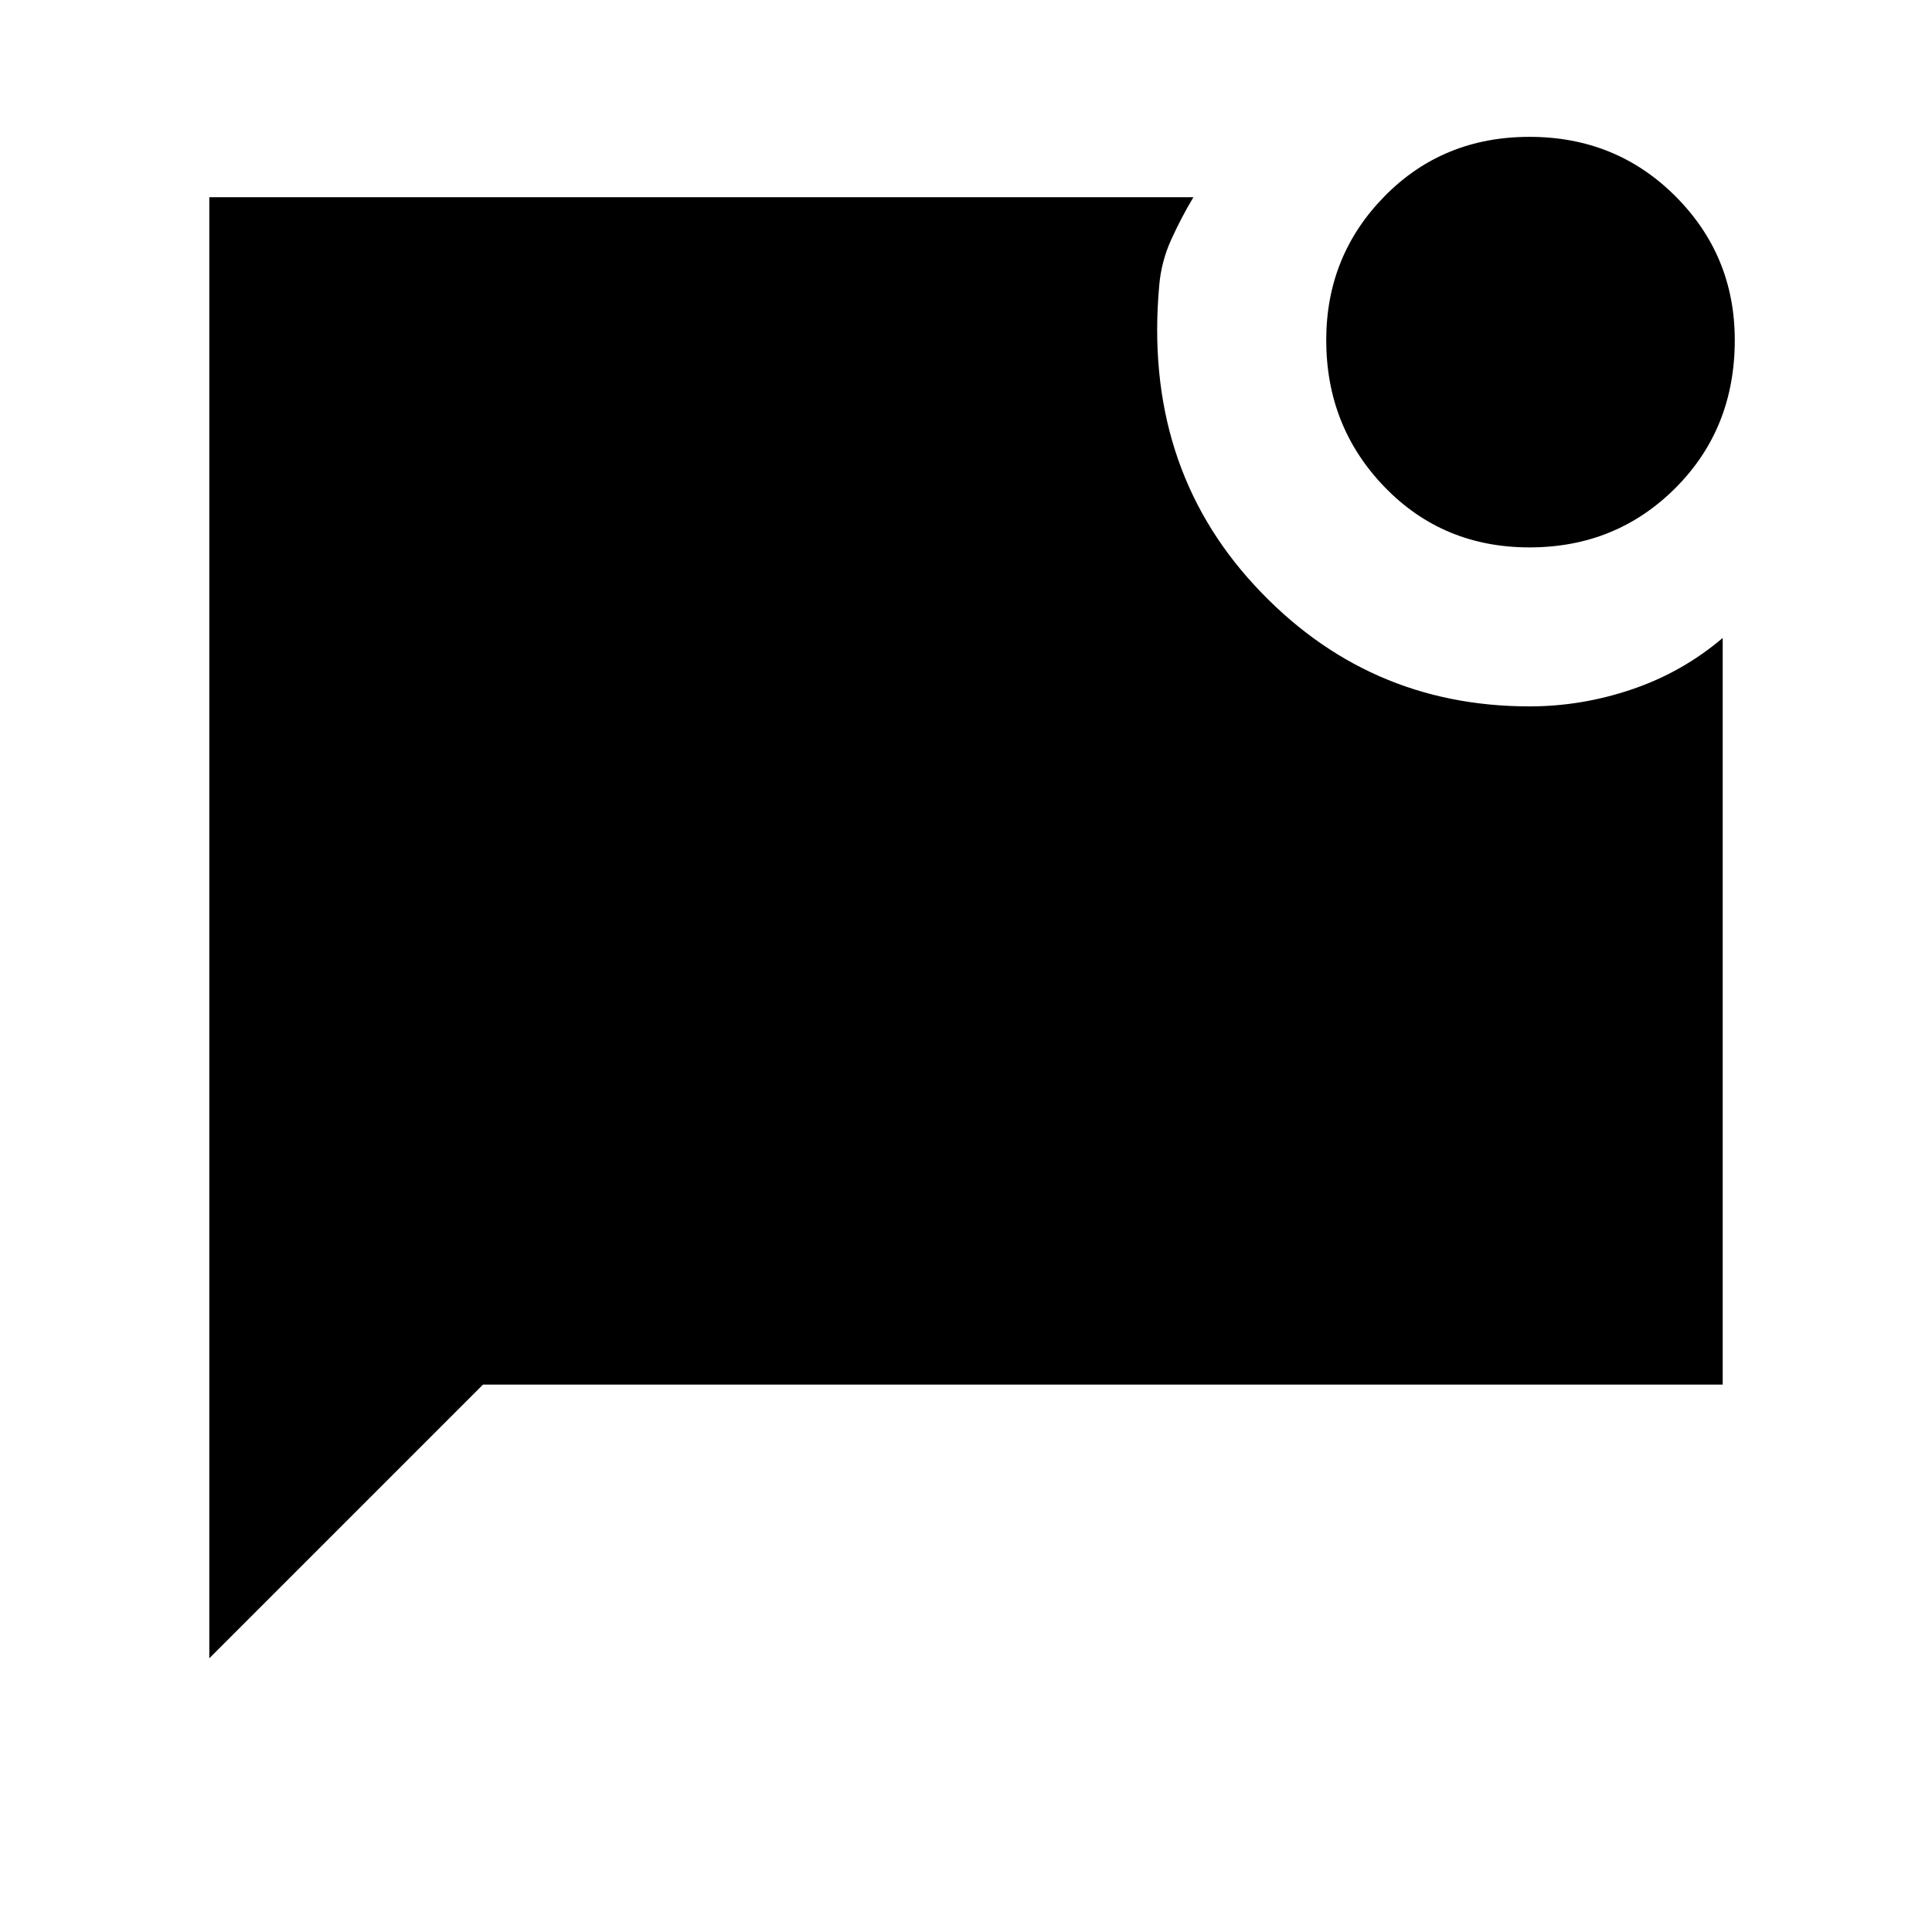 <svg xmlns="http://www.w3.org/2000/svg" height="48" width="48"><path d="M38 13.6Q35.85 13.6 34.4 12.1Q32.95 10.6 32.95 8.45Q32.95 6.35 34.4 4.875Q35.85 3.4 38 3.4Q40.15 3.4 41.625 4.875Q43.1 6.35 43.1 8.45Q43.1 10.65 41.625 12.125Q40.15 13.6 38 13.6ZM5.2 41.2V4.9H29.65Q29.35 5.4 29.1 5.95Q28.85 6.5 28.8 7.1Q28.4 11.55 31.175 14.55Q33.95 17.55 38 17.55Q39.3 17.55 40.55 17.125Q41.8 16.7 42.8 15.85V34.4H12Z"/></svg>